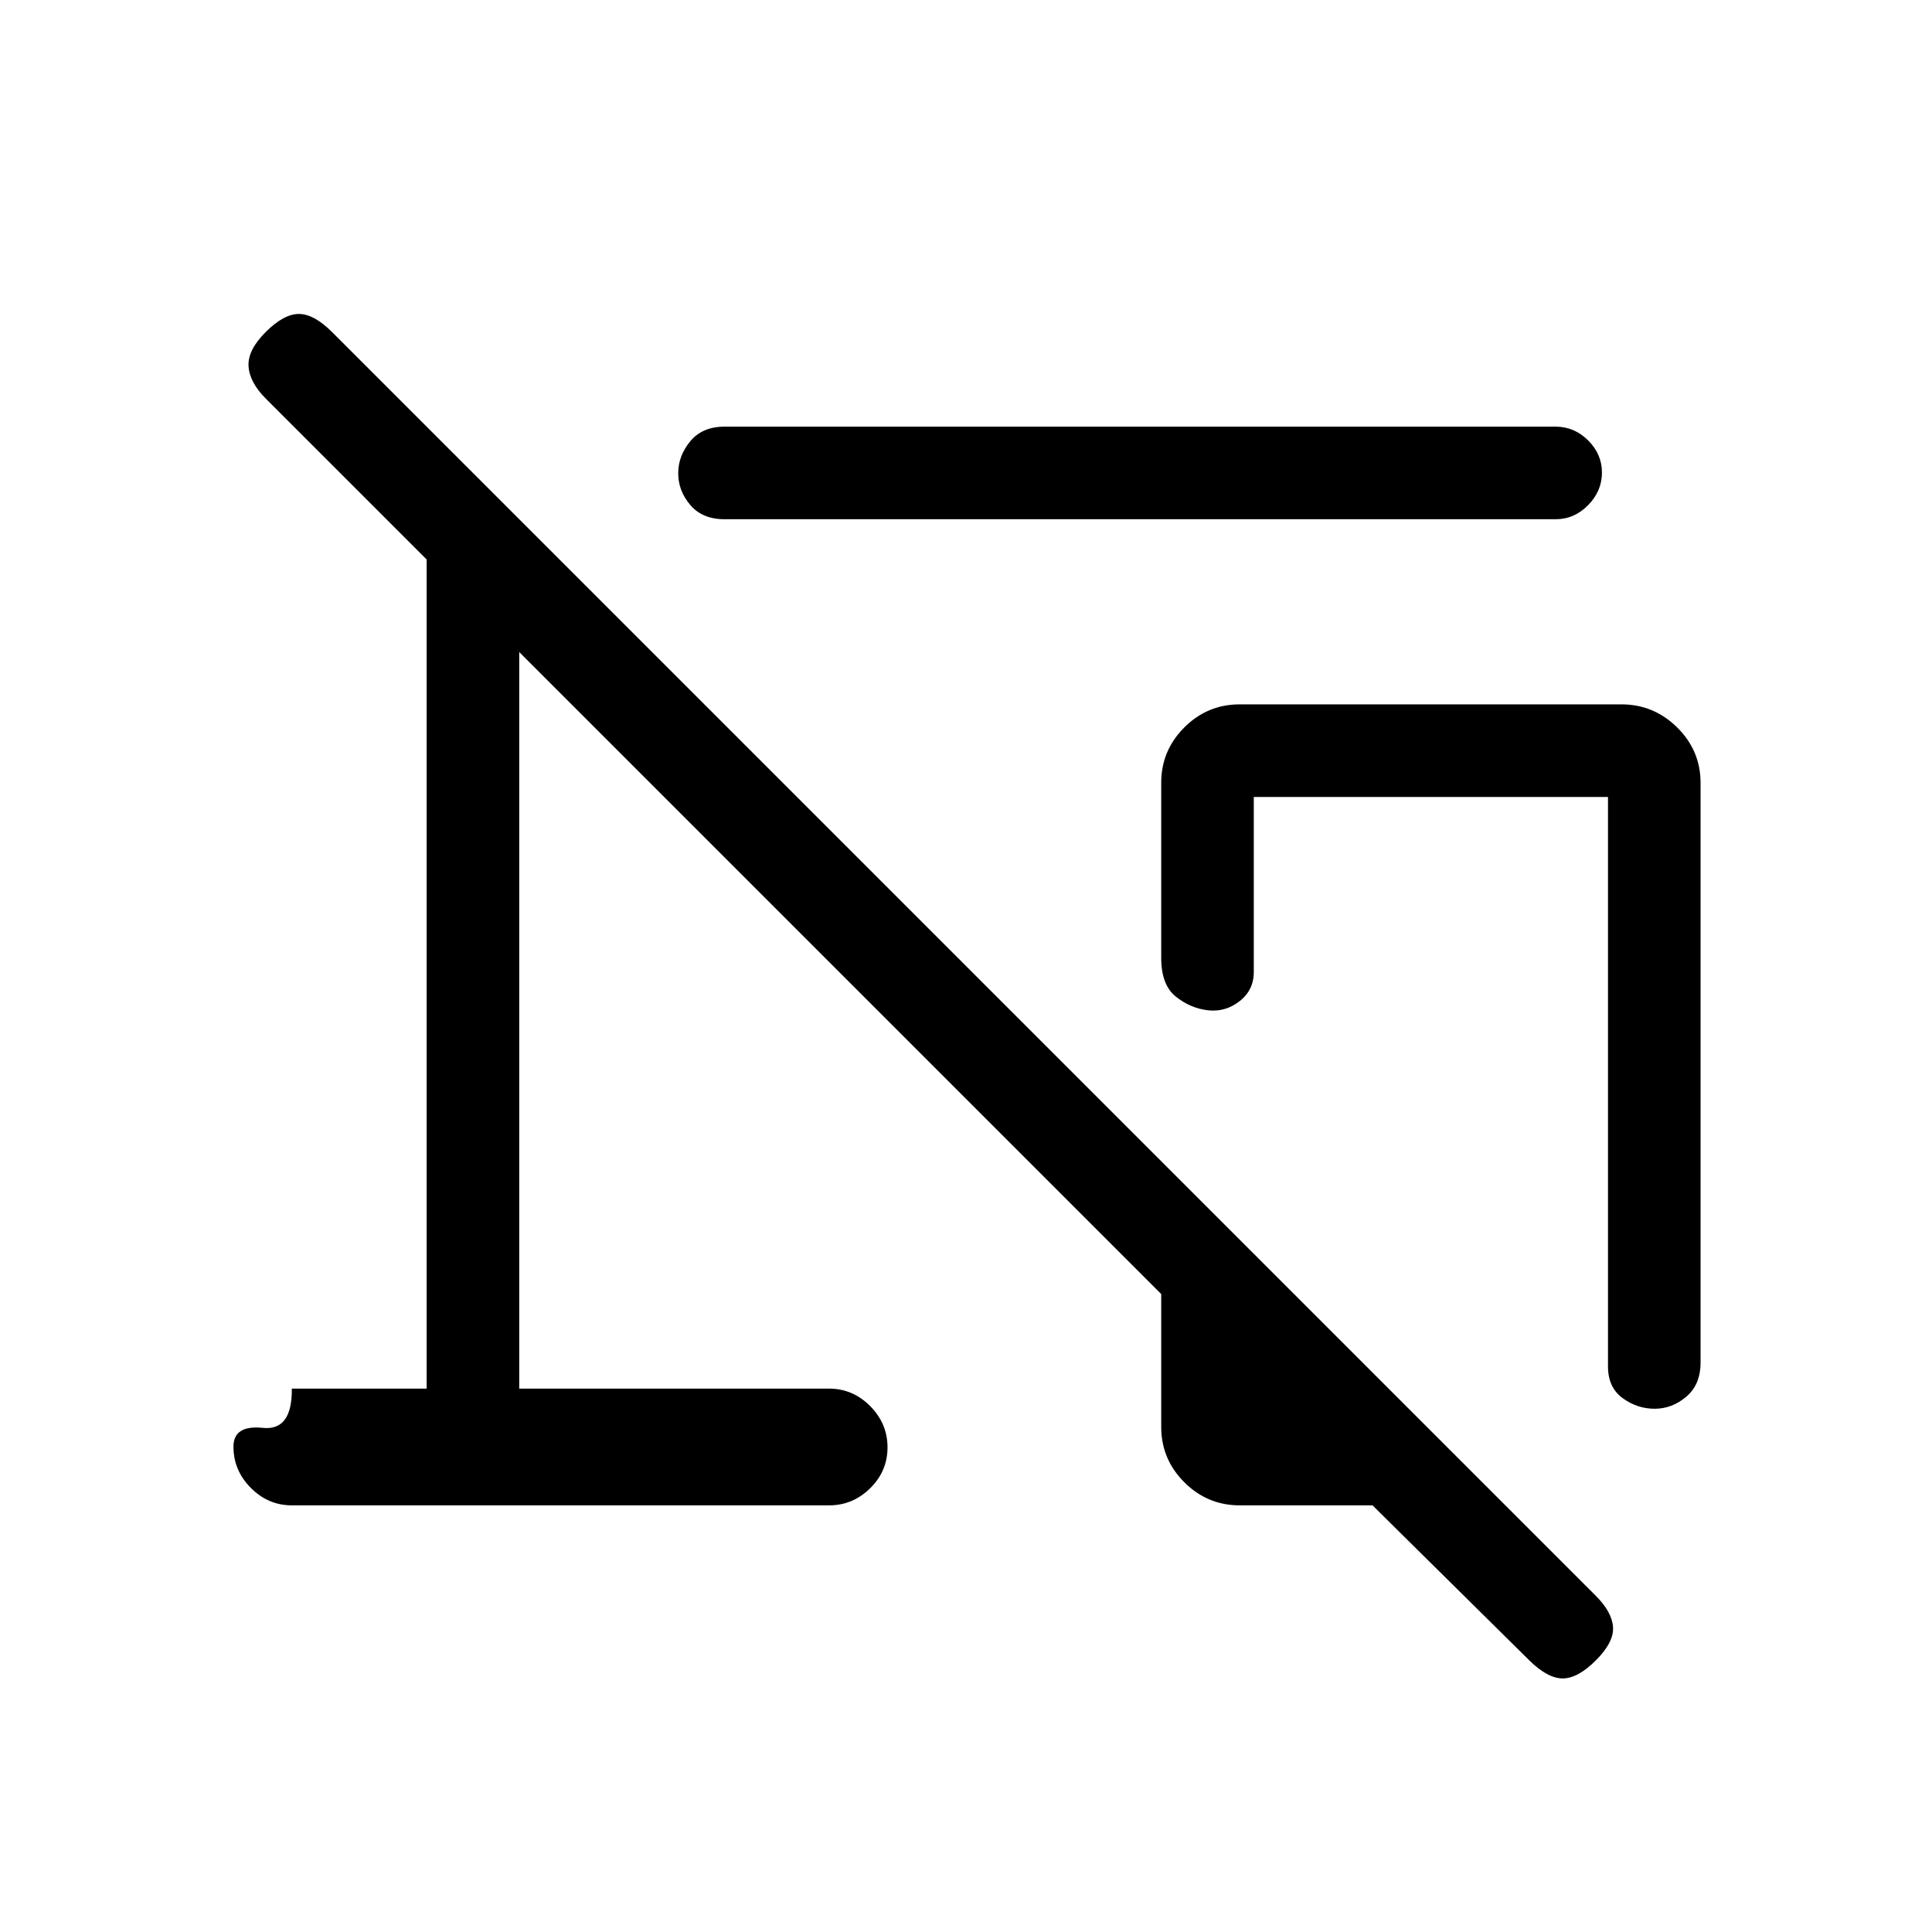 <svg xmlns="http://www.w3.org/2000/svg" height="20" viewBox="0 -960 960 960" width="20"><path d="M773-702H360q-11 0-17-7.07t-6-15.75q0-8.68 6-15.93t17-7.25h413q9.25 0 16.13 6.82 6.87 6.83 6.87 16 0 9.18-6.87 16.18-6.88 7-16.13 7Zm72 131v288q0 11-7.07 17t-15.75 6q-8.68 0-15.93-5.3Q799-270.61 799-281v-283H623v87q0 9-7.07 14.5t-15.75 4.5q-8.68-1-15.93-6.8Q577-470.61 577-484v-87q0-16.05 11.46-27.53Q599.93-610 615.96-610h189.76q16.03 0 27.66 11.47Q845-587.05 845-571ZM616-212q-16.05 0-27.53-11.48Q577-234.95 577-251v-66L258-636v366h154q11.75 0 20.38 8.68 8.62 8.67 8.62 20.5 0 11.82-8.62 20.32-8.63 8.5-20.38 8.5H145q-11.75 0-20.37-8.68-8.63-8.67-8.63-20.5 0-10.82 14.63-9.32Q145.25-249 145-270h67v-412l-79.87-79.87Q124-770 123.5-778q-.5-8 8.5-17t16.5-9q7.5 0 16.5 9l628 628q8 8 8.5 15.5T793-135q-9 9-16.5 9t-16.63-9L682-212h-66Zm95-152Z"/></svg>